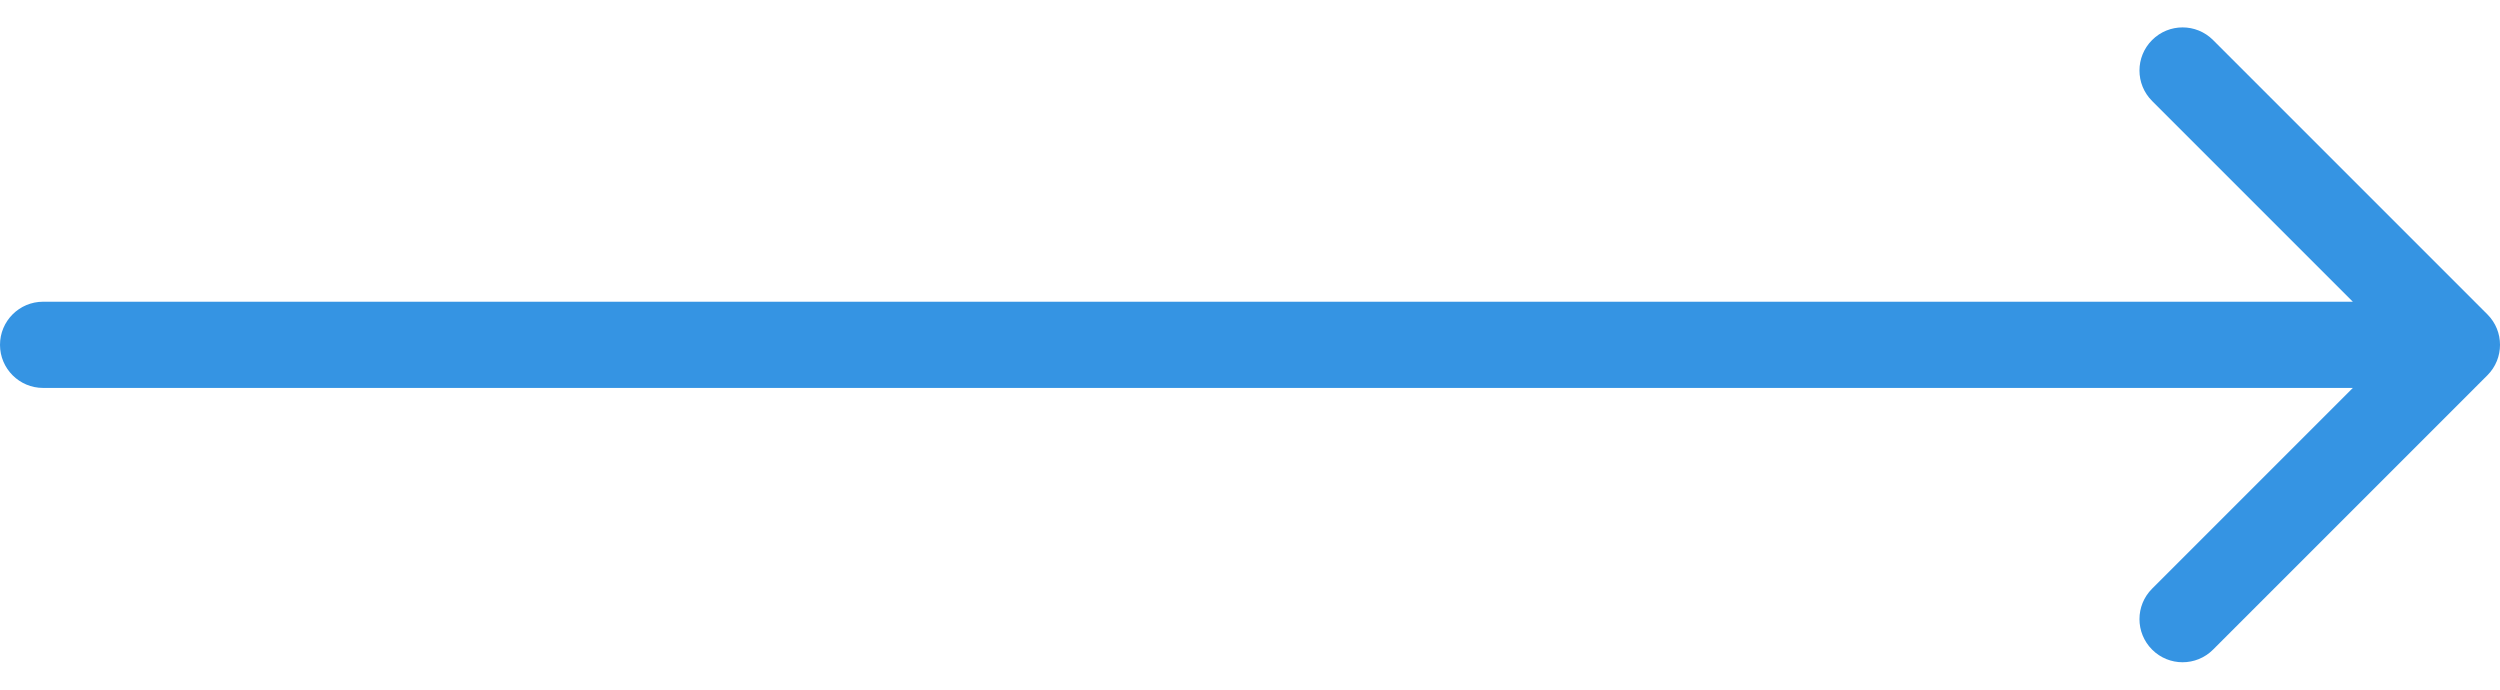 <svg width="58" height="16" viewBox="0 0 58 16" fill="none" xmlns="http://www.w3.org/2000/svg">
<path d="M1 7C0.448 7 4.82823e-08 7.448 0 8C-4.82823e-08 8.552 0.448 9 1 9L1 7ZM57.707 8.707C58.098 8.317 58.098 7.683 57.707 7.293L51.343 0.929C50.953 0.538 50.319 0.538 49.929 0.929C49.538 1.319 49.538 1.953 49.929 2.343L55.586 8L49.929 13.657C49.538 14.047 49.538 14.681 49.929 15.071C50.319 15.462 50.953 15.462 51.343 15.071L57.707 8.707ZM1 9L57 9L57 7L1 7L1 9Z" fill="#3594E3"/>
</svg>
